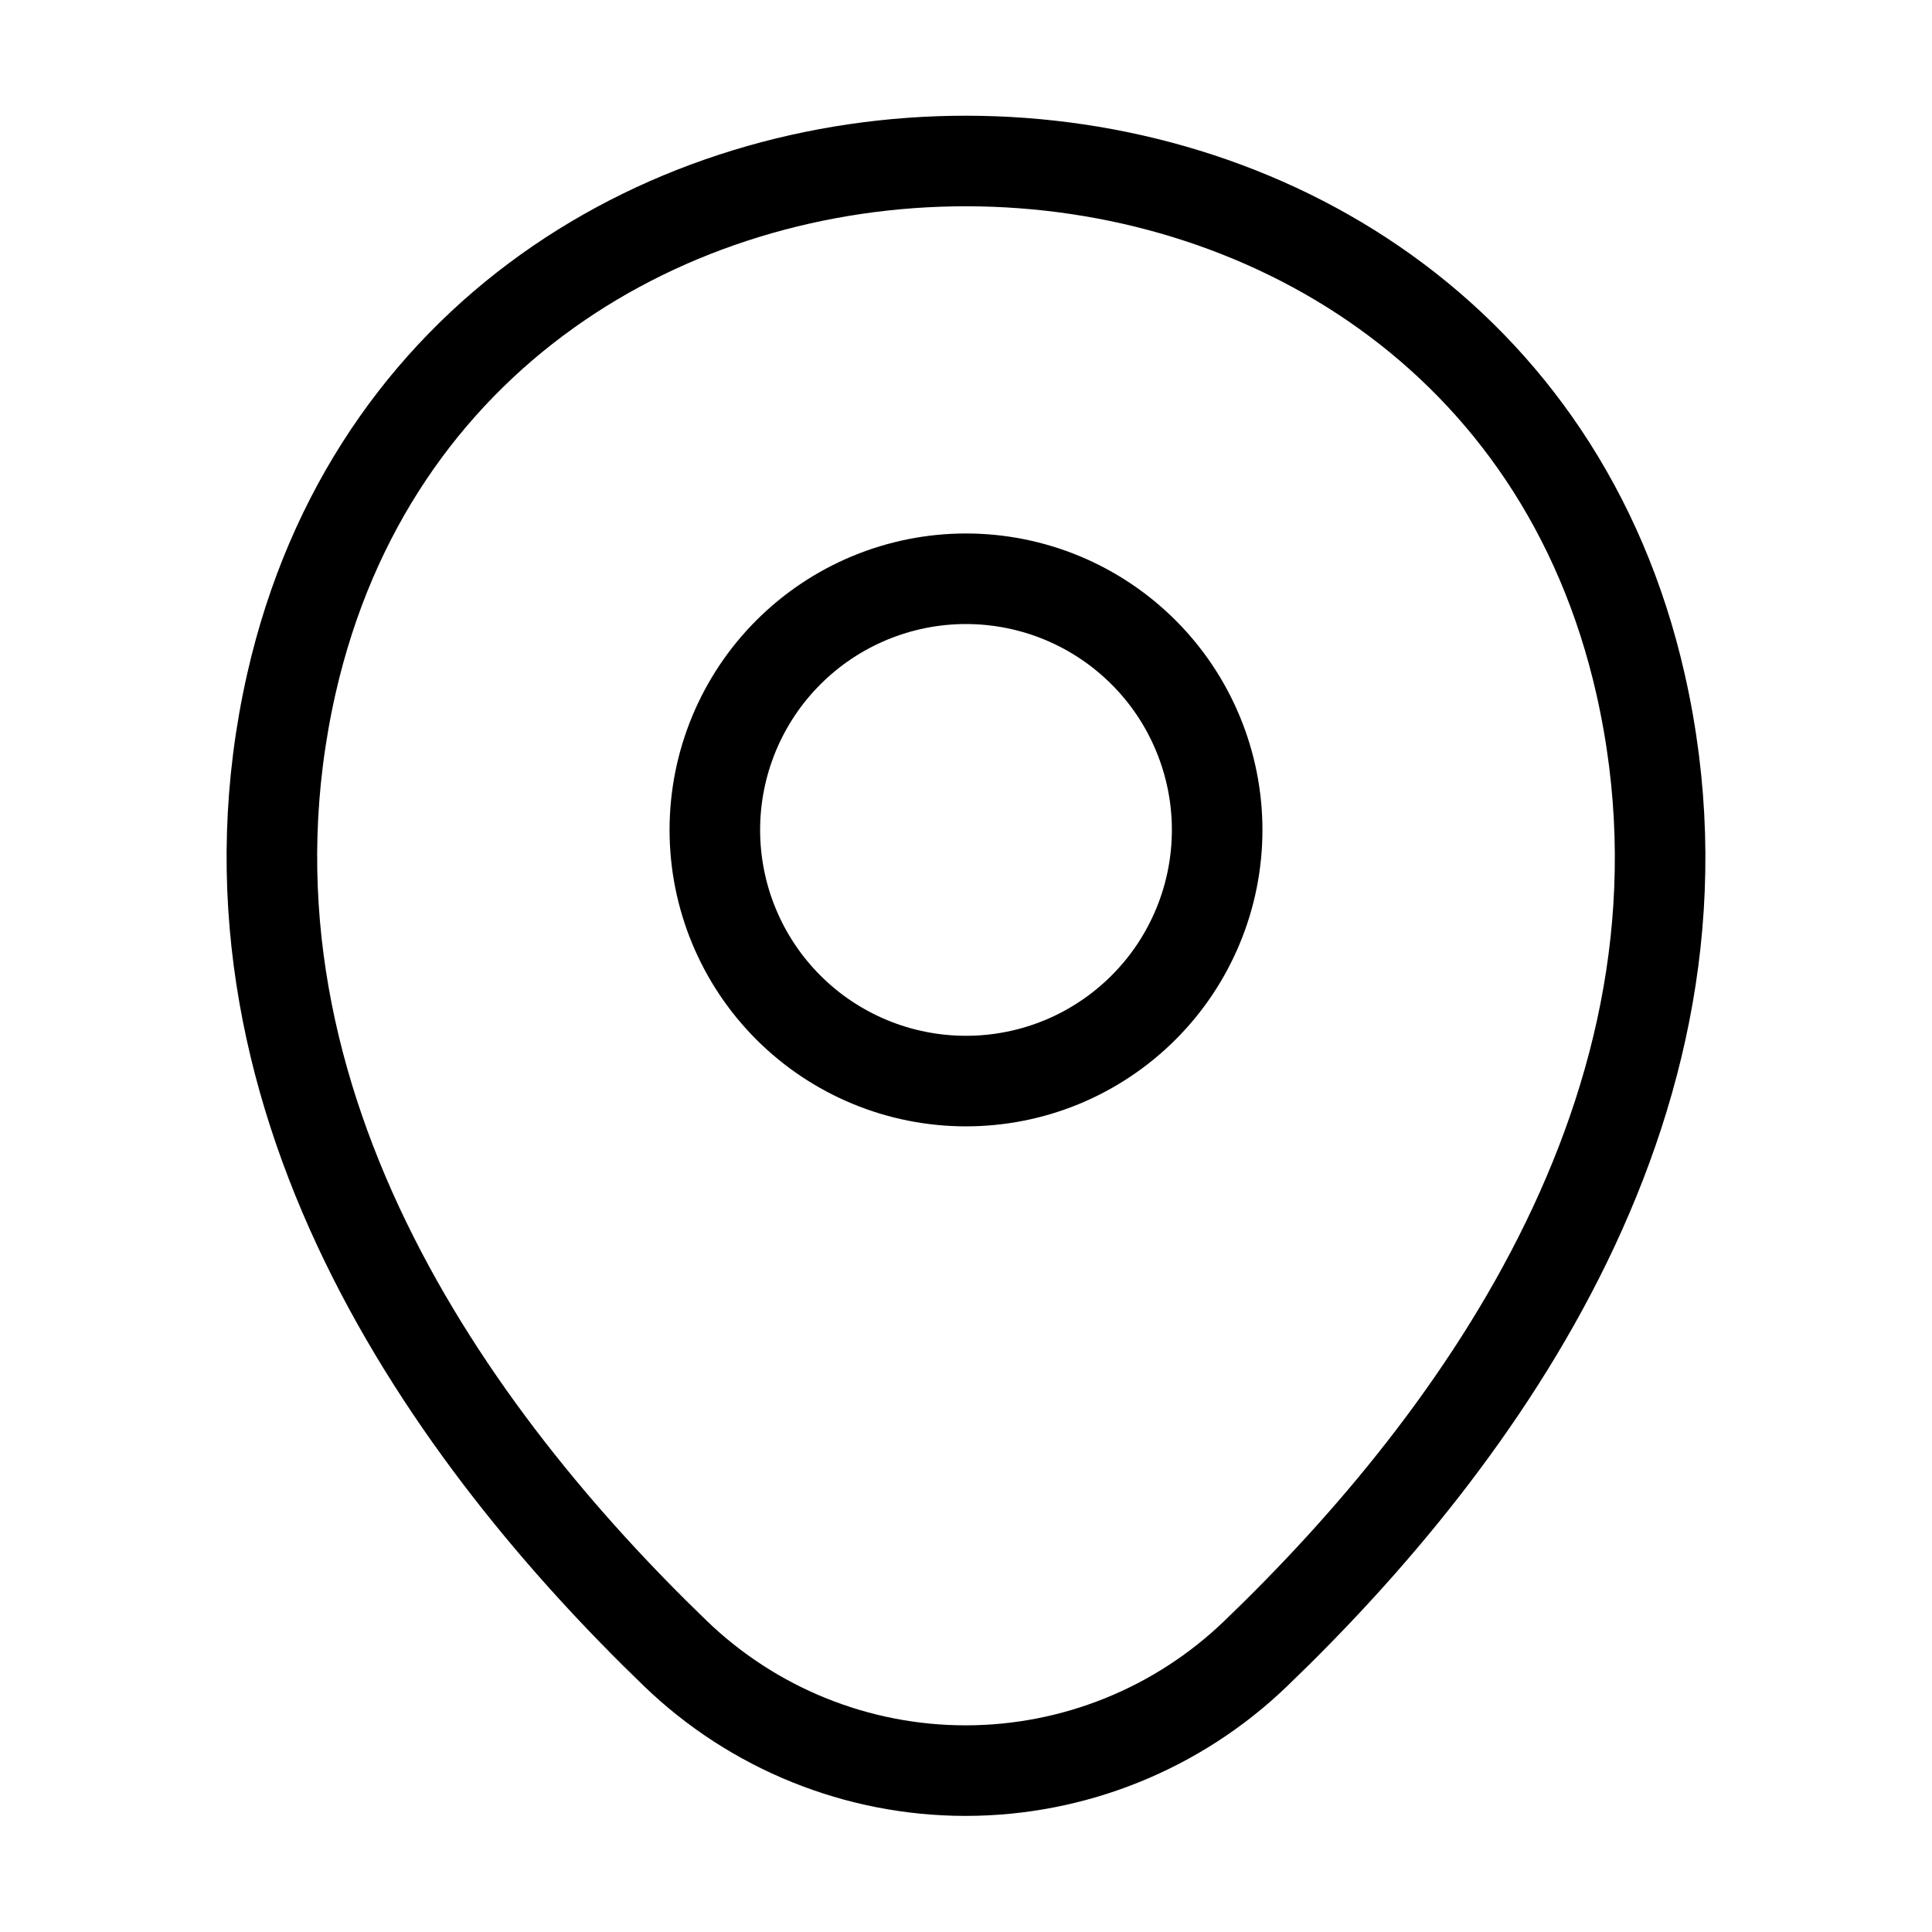 <svg width="32" height="32" viewBox="0 0 32 32" fill="none" xmlns="http://www.w3.org/2000/svg">
<path d="M16 17.906C16.546 17.906 17.087 17.799 17.592 17.59C18.096 17.381 18.555 17.074 18.941 16.688C19.328 16.302 19.634 15.843 19.843 15.338C20.052 14.834 20.16 14.293 20.16 13.746C20.16 13.2 20.052 12.659 19.843 12.155C19.634 11.65 19.328 11.191 18.941 10.805C18.555 10.419 18.096 10.112 17.592 9.903C17.087 9.694 16.546 9.586 16 9.586C14.896 9.586 13.838 10.025 13.058 10.805C12.278 11.585 11.84 12.643 11.84 13.746C11.84 14.85 12.278 15.908 13.058 16.688C13.838 17.468 14.896 17.906 16 17.906V17.906Z" stroke="black" stroke-width="1.5"/>
<path d="M4.827 11.32C7.453 -0.227 24.56 -0.213 27.173 11.333C28.707 18.107 24.493 23.84 20.8 27.387C19.509 28.631 17.786 29.327 15.993 29.327C14.2 29.327 12.477 28.631 11.187 27.387C7.507 23.84 3.293 18.093 4.827 11.32V11.32Z" stroke="black" stroke-width="1.5"/>
</svg>
